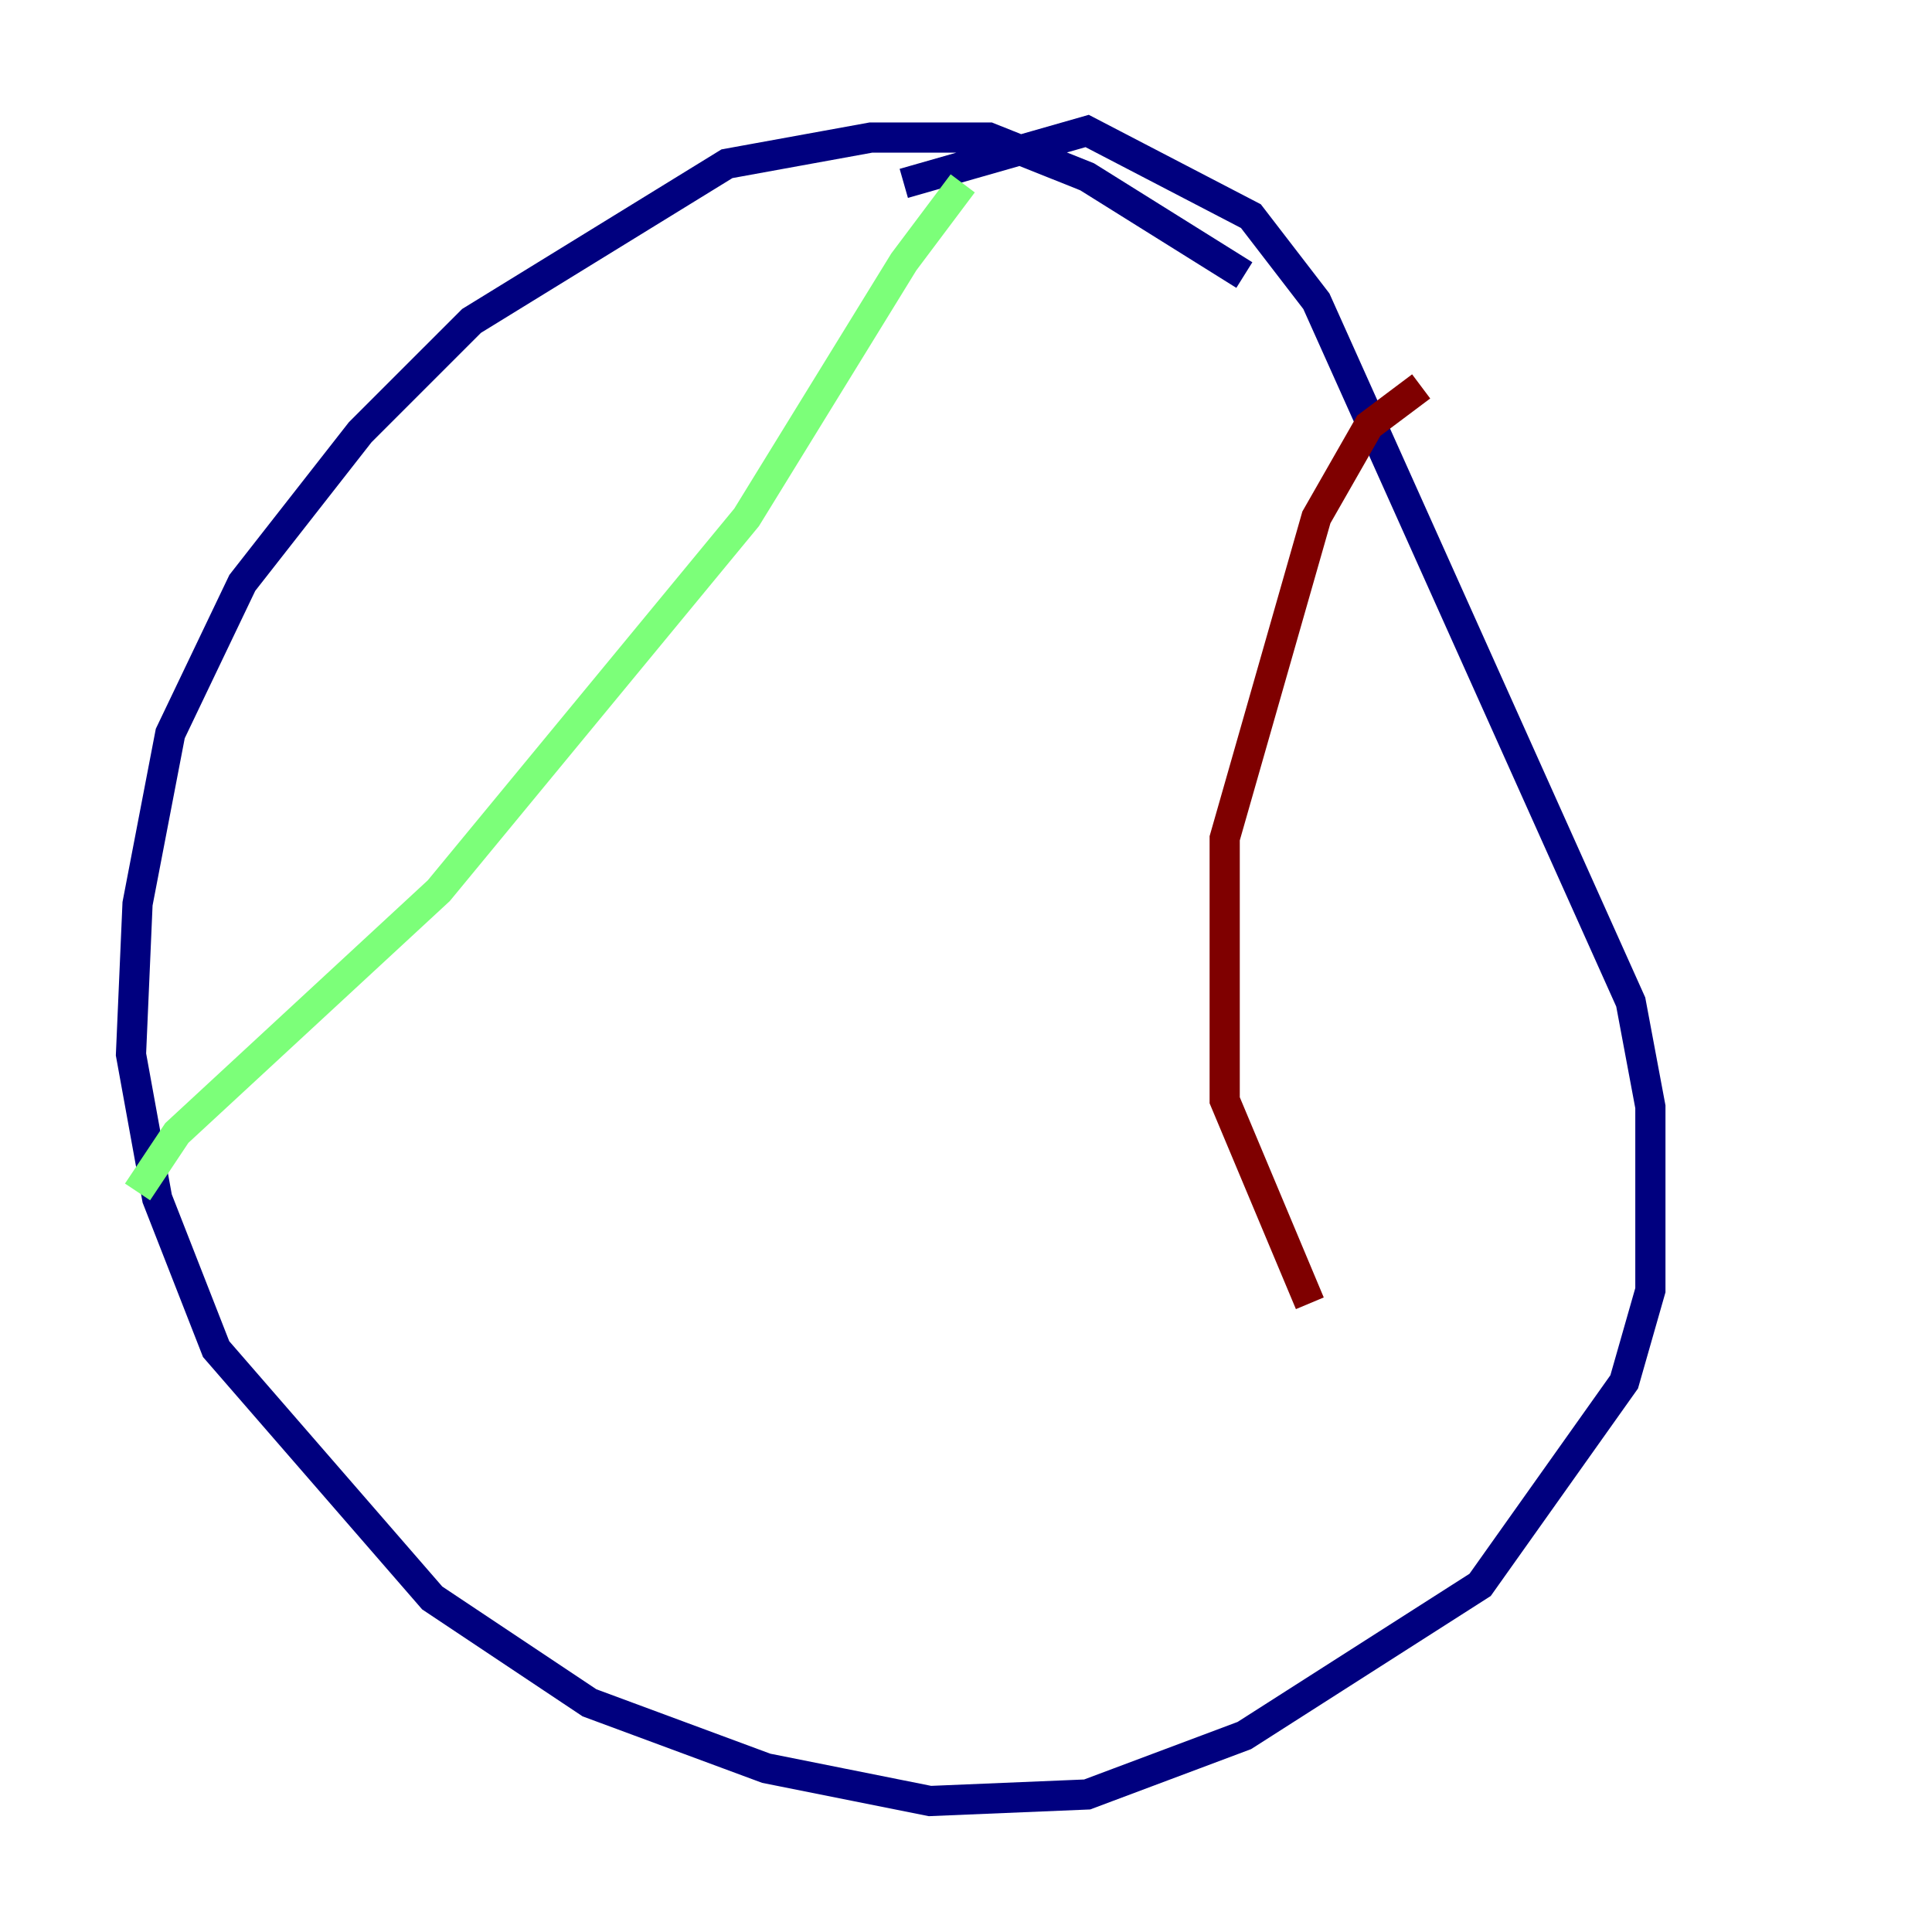 <?xml version="1.0" encoding="utf-8" ?>
<svg baseProfile="tiny" height="128" version="1.2" viewBox="0,0,128,128" width="128" xmlns="http://www.w3.org/2000/svg" xmlns:ev="http://www.w3.org/2001/xml-events" xmlns:xlink="http://www.w3.org/1999/xlink"><defs /><polyline fill="none" points="82.441,18.224 72.027,11.715 65.519,9.112 57.709,9.112 48.163,10.848 31.241,21.261 23.864,28.637 16.054,38.617 11.281,48.597 9.112,59.878 8.678,69.858 10.414,79.403 14.319,89.383 28.637,105.871 39.051,112.814 50.766,117.153 61.614,119.322 72.027,118.888 82.441,114.983 98.061,105.003 107.607,91.552 109.342,85.478 109.342,73.329 108.041,66.386 87.214,19.959 82.875,14.319 72.027,8.678 59.878,12.149" stroke="#00007f" stroke-width="2" /><polyline fill="none" points="63.783,12.149 59.878,17.356 49.464,34.278 29.071,59.01 11.715,75.064 9.112,78.969" stroke="#7cff79" stroke-width="2" /><polyline fill="none" points="94.156,25.6 90.685,28.203 87.214,34.278 81.139,55.539 81.139,72.895 86.78,86.346" stroke="#7f0000" stroke-width="2" /></svg>
